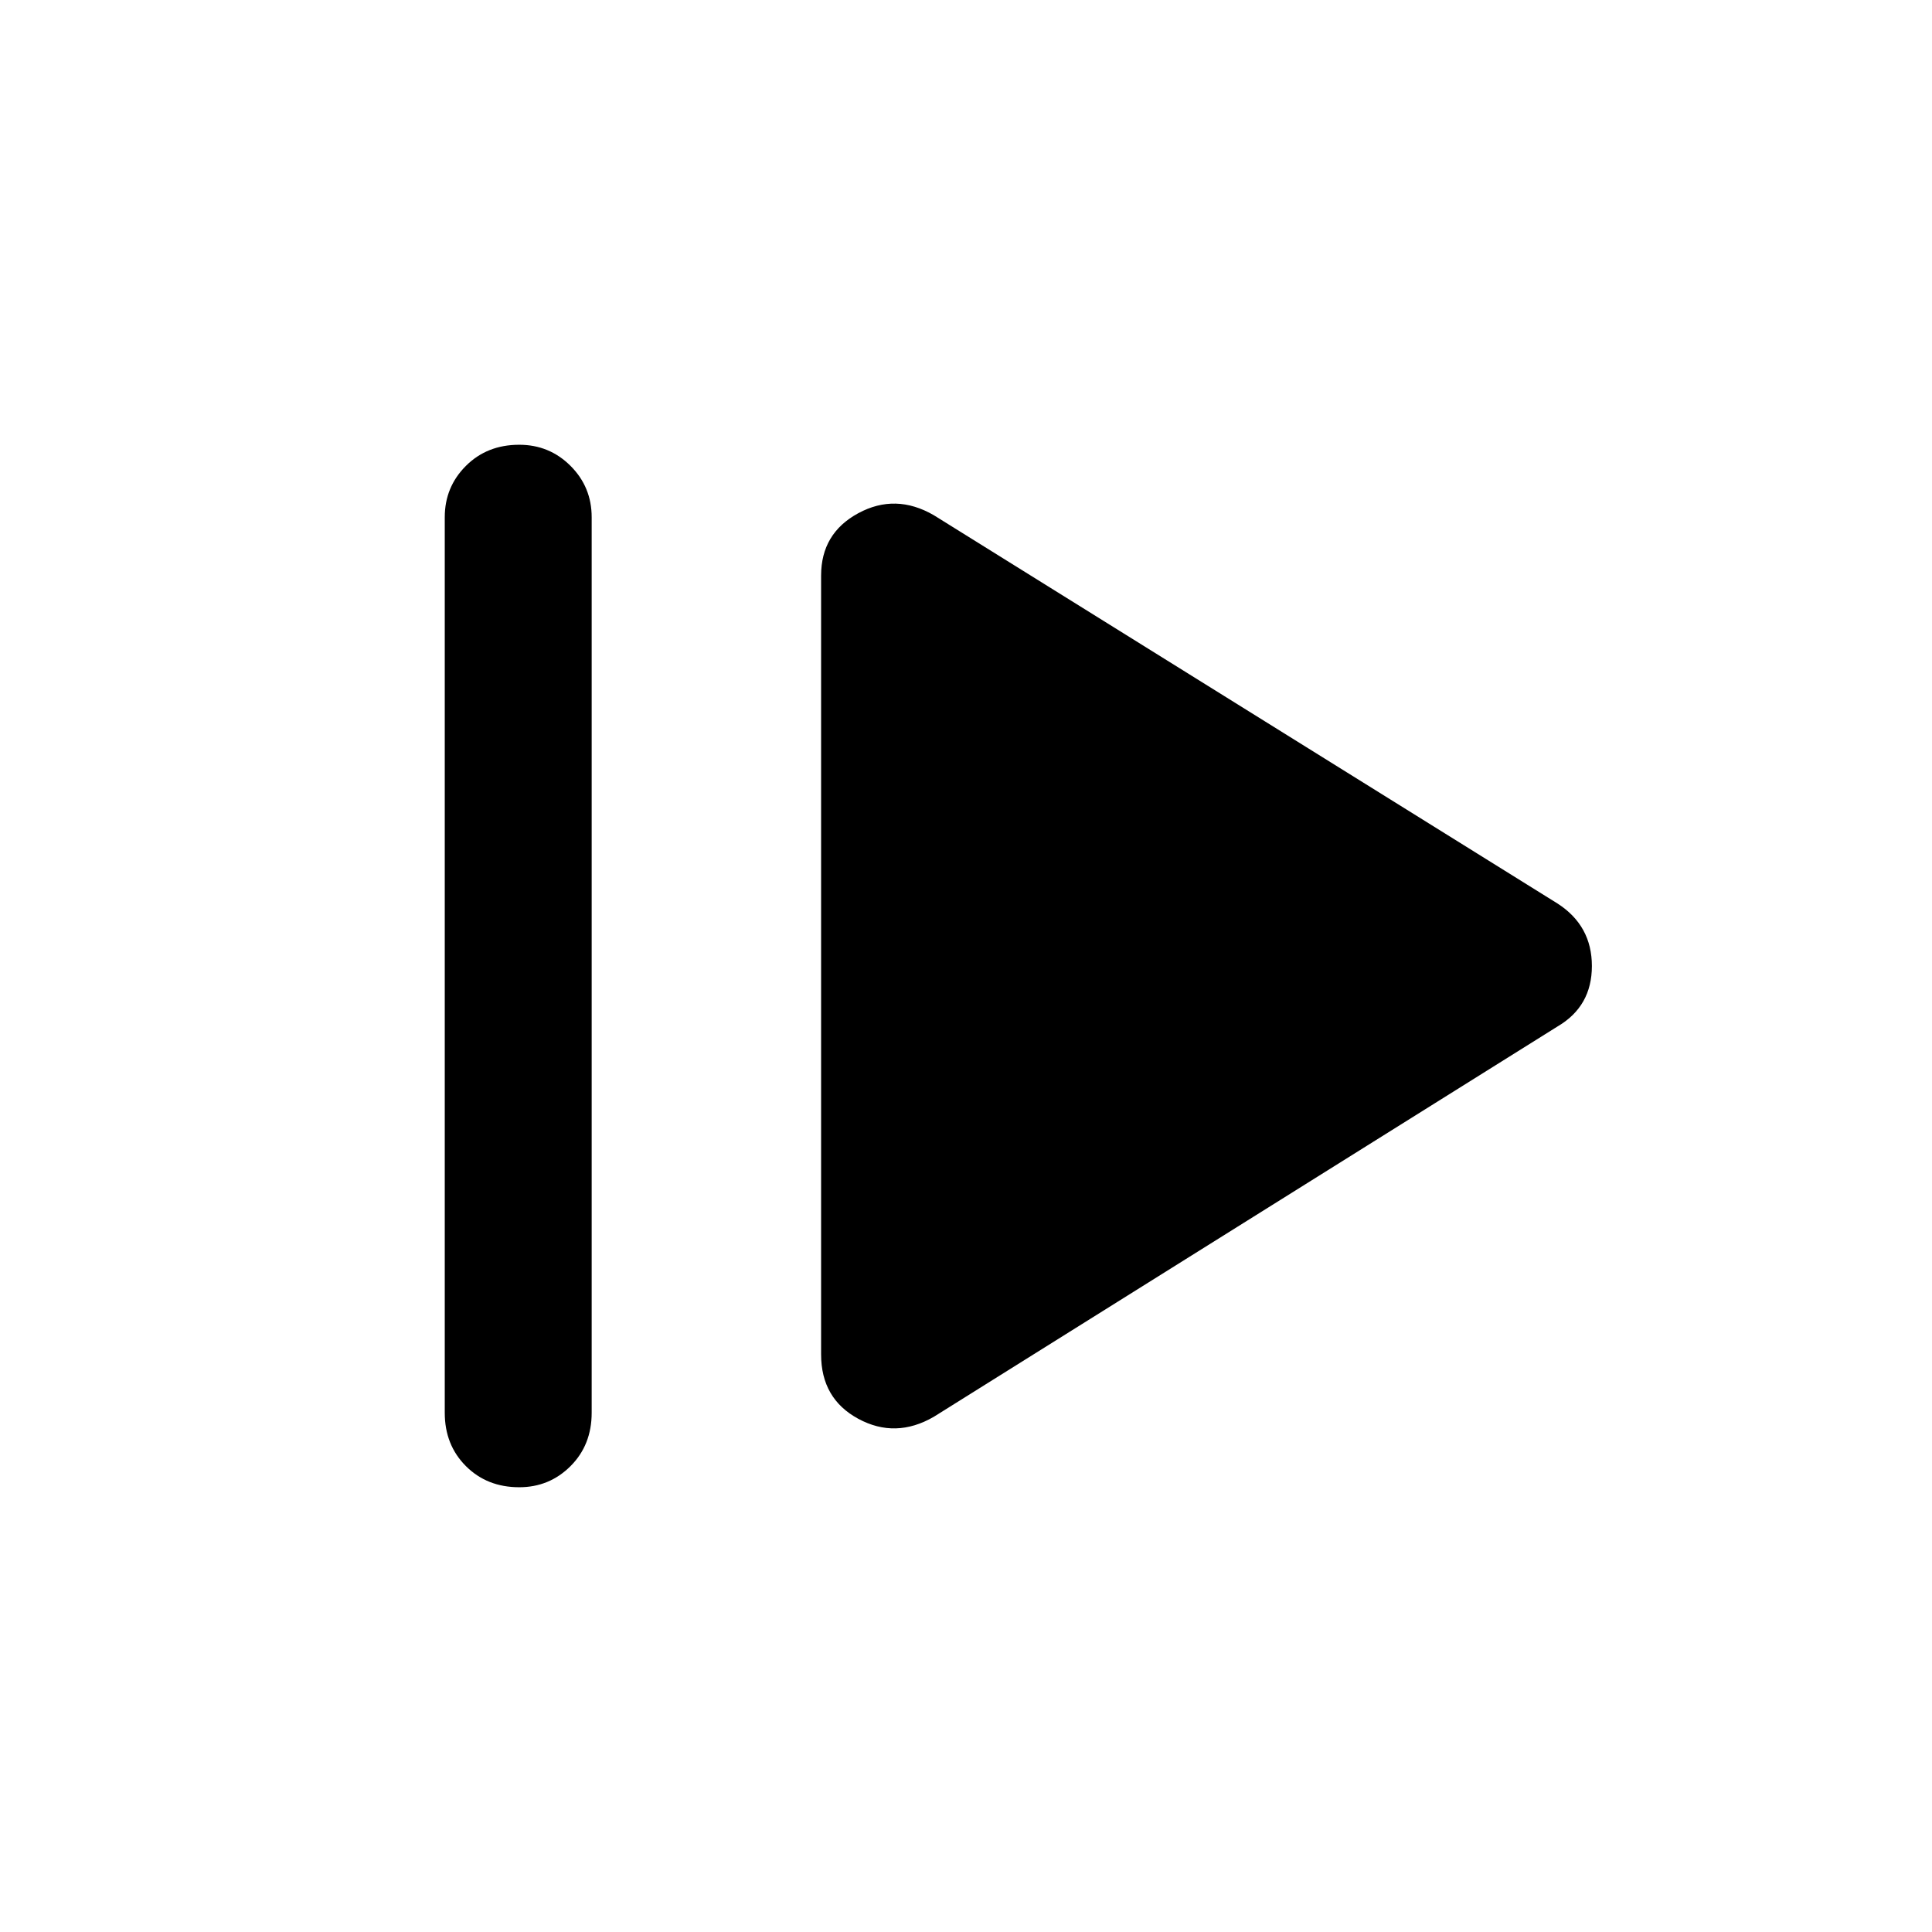 <svg xmlns="http://www.w3.org/2000/svg" height="48" viewBox="0 -960 960 960" width="48"><path d="M221-258v-445q0-15 10.5-25.5T258-739q15 0 25.5 10.5T294-703v445q0 16-10.5 26.5T258-221q-16 0-26.5-10.5T221-258Zm243 2q-19 11-37.5 1T408-287v-387q0-21 18.5-31t37.5 1l310 193q17 11 17 31t-17 30L464-256Z"/></svg>